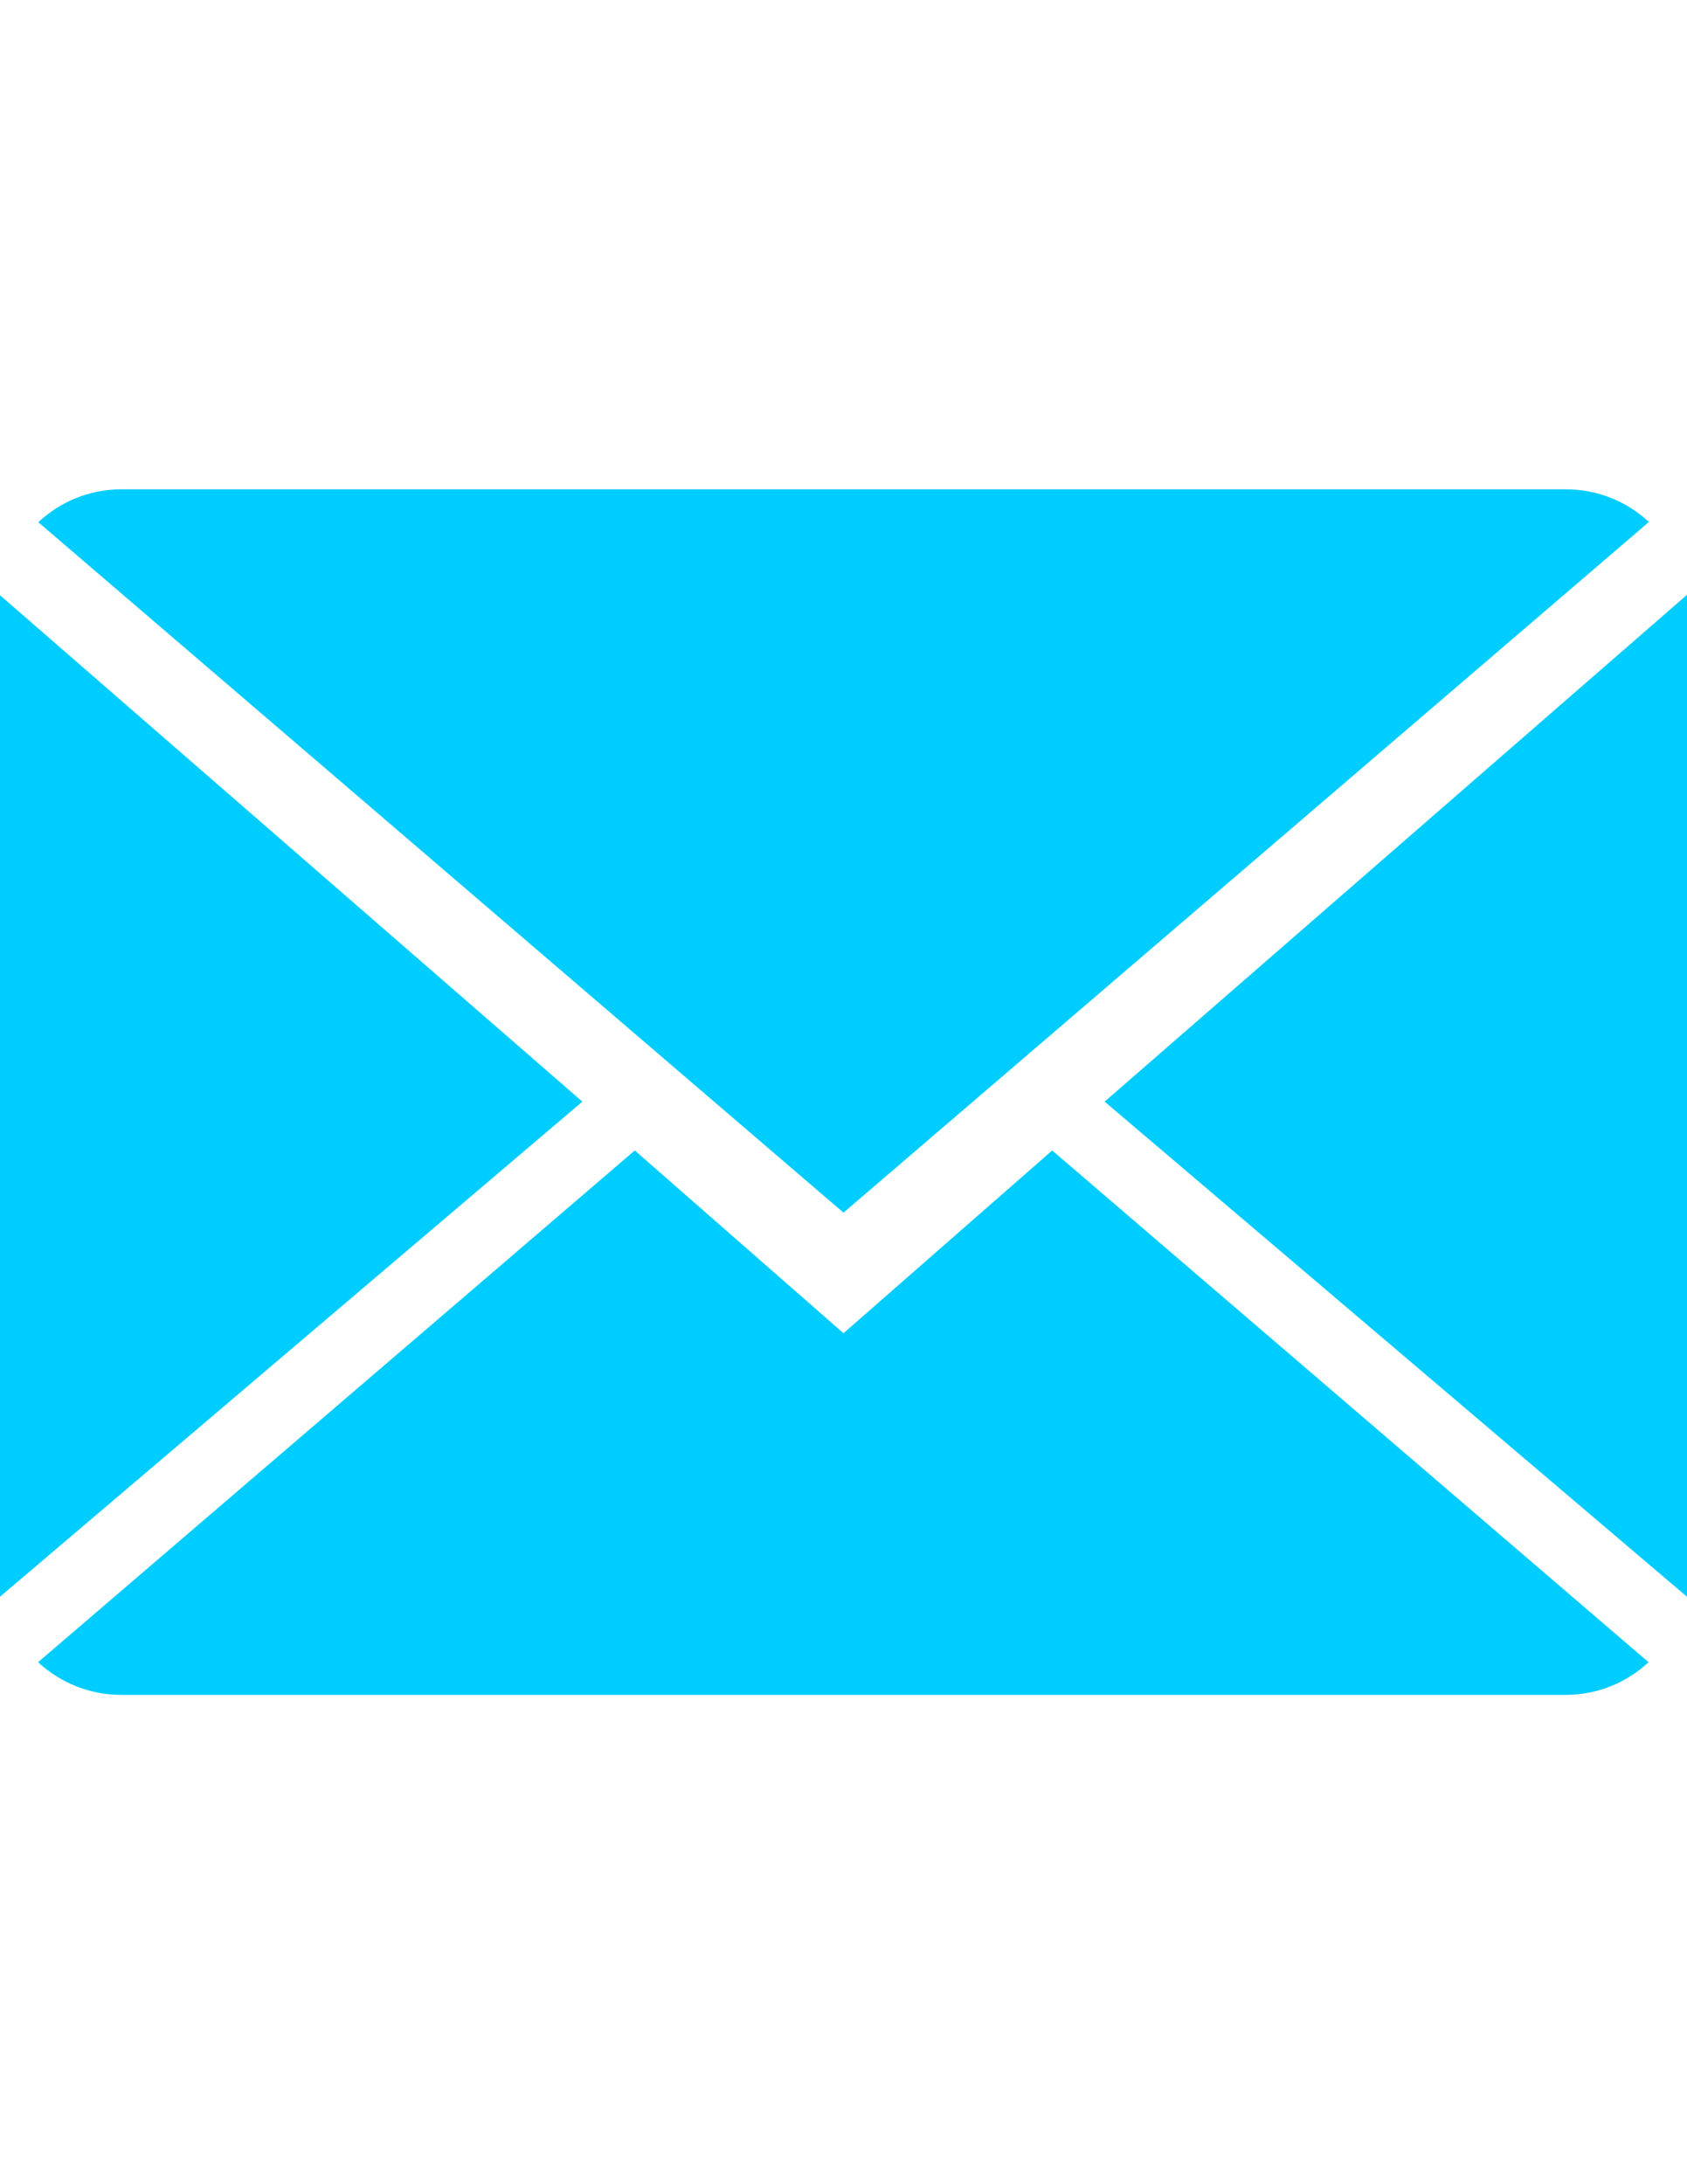 <?xml version="1.0" encoding="utf-8"?>
<!-- Generator: Adobe Illustrator 16.0.0, SVG Export Plug-In . SVG Version: 6.00 Build 0)  -->
<!DOCTYPE svg PUBLIC "-//W3C//DTD SVG 1.1//EN" "http://www.w3.org/Graphics/SVG/1.1/DTD/svg11.dtd">
<svg version="1.1" id="Capa_1" xmlns="http://www.w3.org/2000/svg" xmlns:xlink="http://www.w3.org/1999/xlink" x="0px" y="0px"
	 width="612px" height="792px" viewBox="0 0 612 792" enable-background="new 0 0 612 792" xml:space="preserve">
<g>
	<g>
		<path fill="#00CDFF" d="M306,483.429l-75.713-66.271L13.813,602.725c7.869,7.301,18.491,11.847,30.207,11.847h523.959
			c11.672,0,22.251-4.546,30.075-11.847L381.713,417.158L306,483.429z"/>
		<path fill="#00CDFF" d="M598.187,189.275c-7.869-7.344-18.447-11.847-30.207-11.847H44.021c-11.672,0-22.251,4.546-30.119,11.934
			L306,439.714L598.187,189.275z"/>
		<polygon fill="#00CDFF" points="0,215.81 0,578.988 211.271,399.453 		"/>
		<polygon fill="#00CDFF" points="400.729,399.453 612,578.988 612,215.679 		"/>
	</g>
</g>
</svg>
